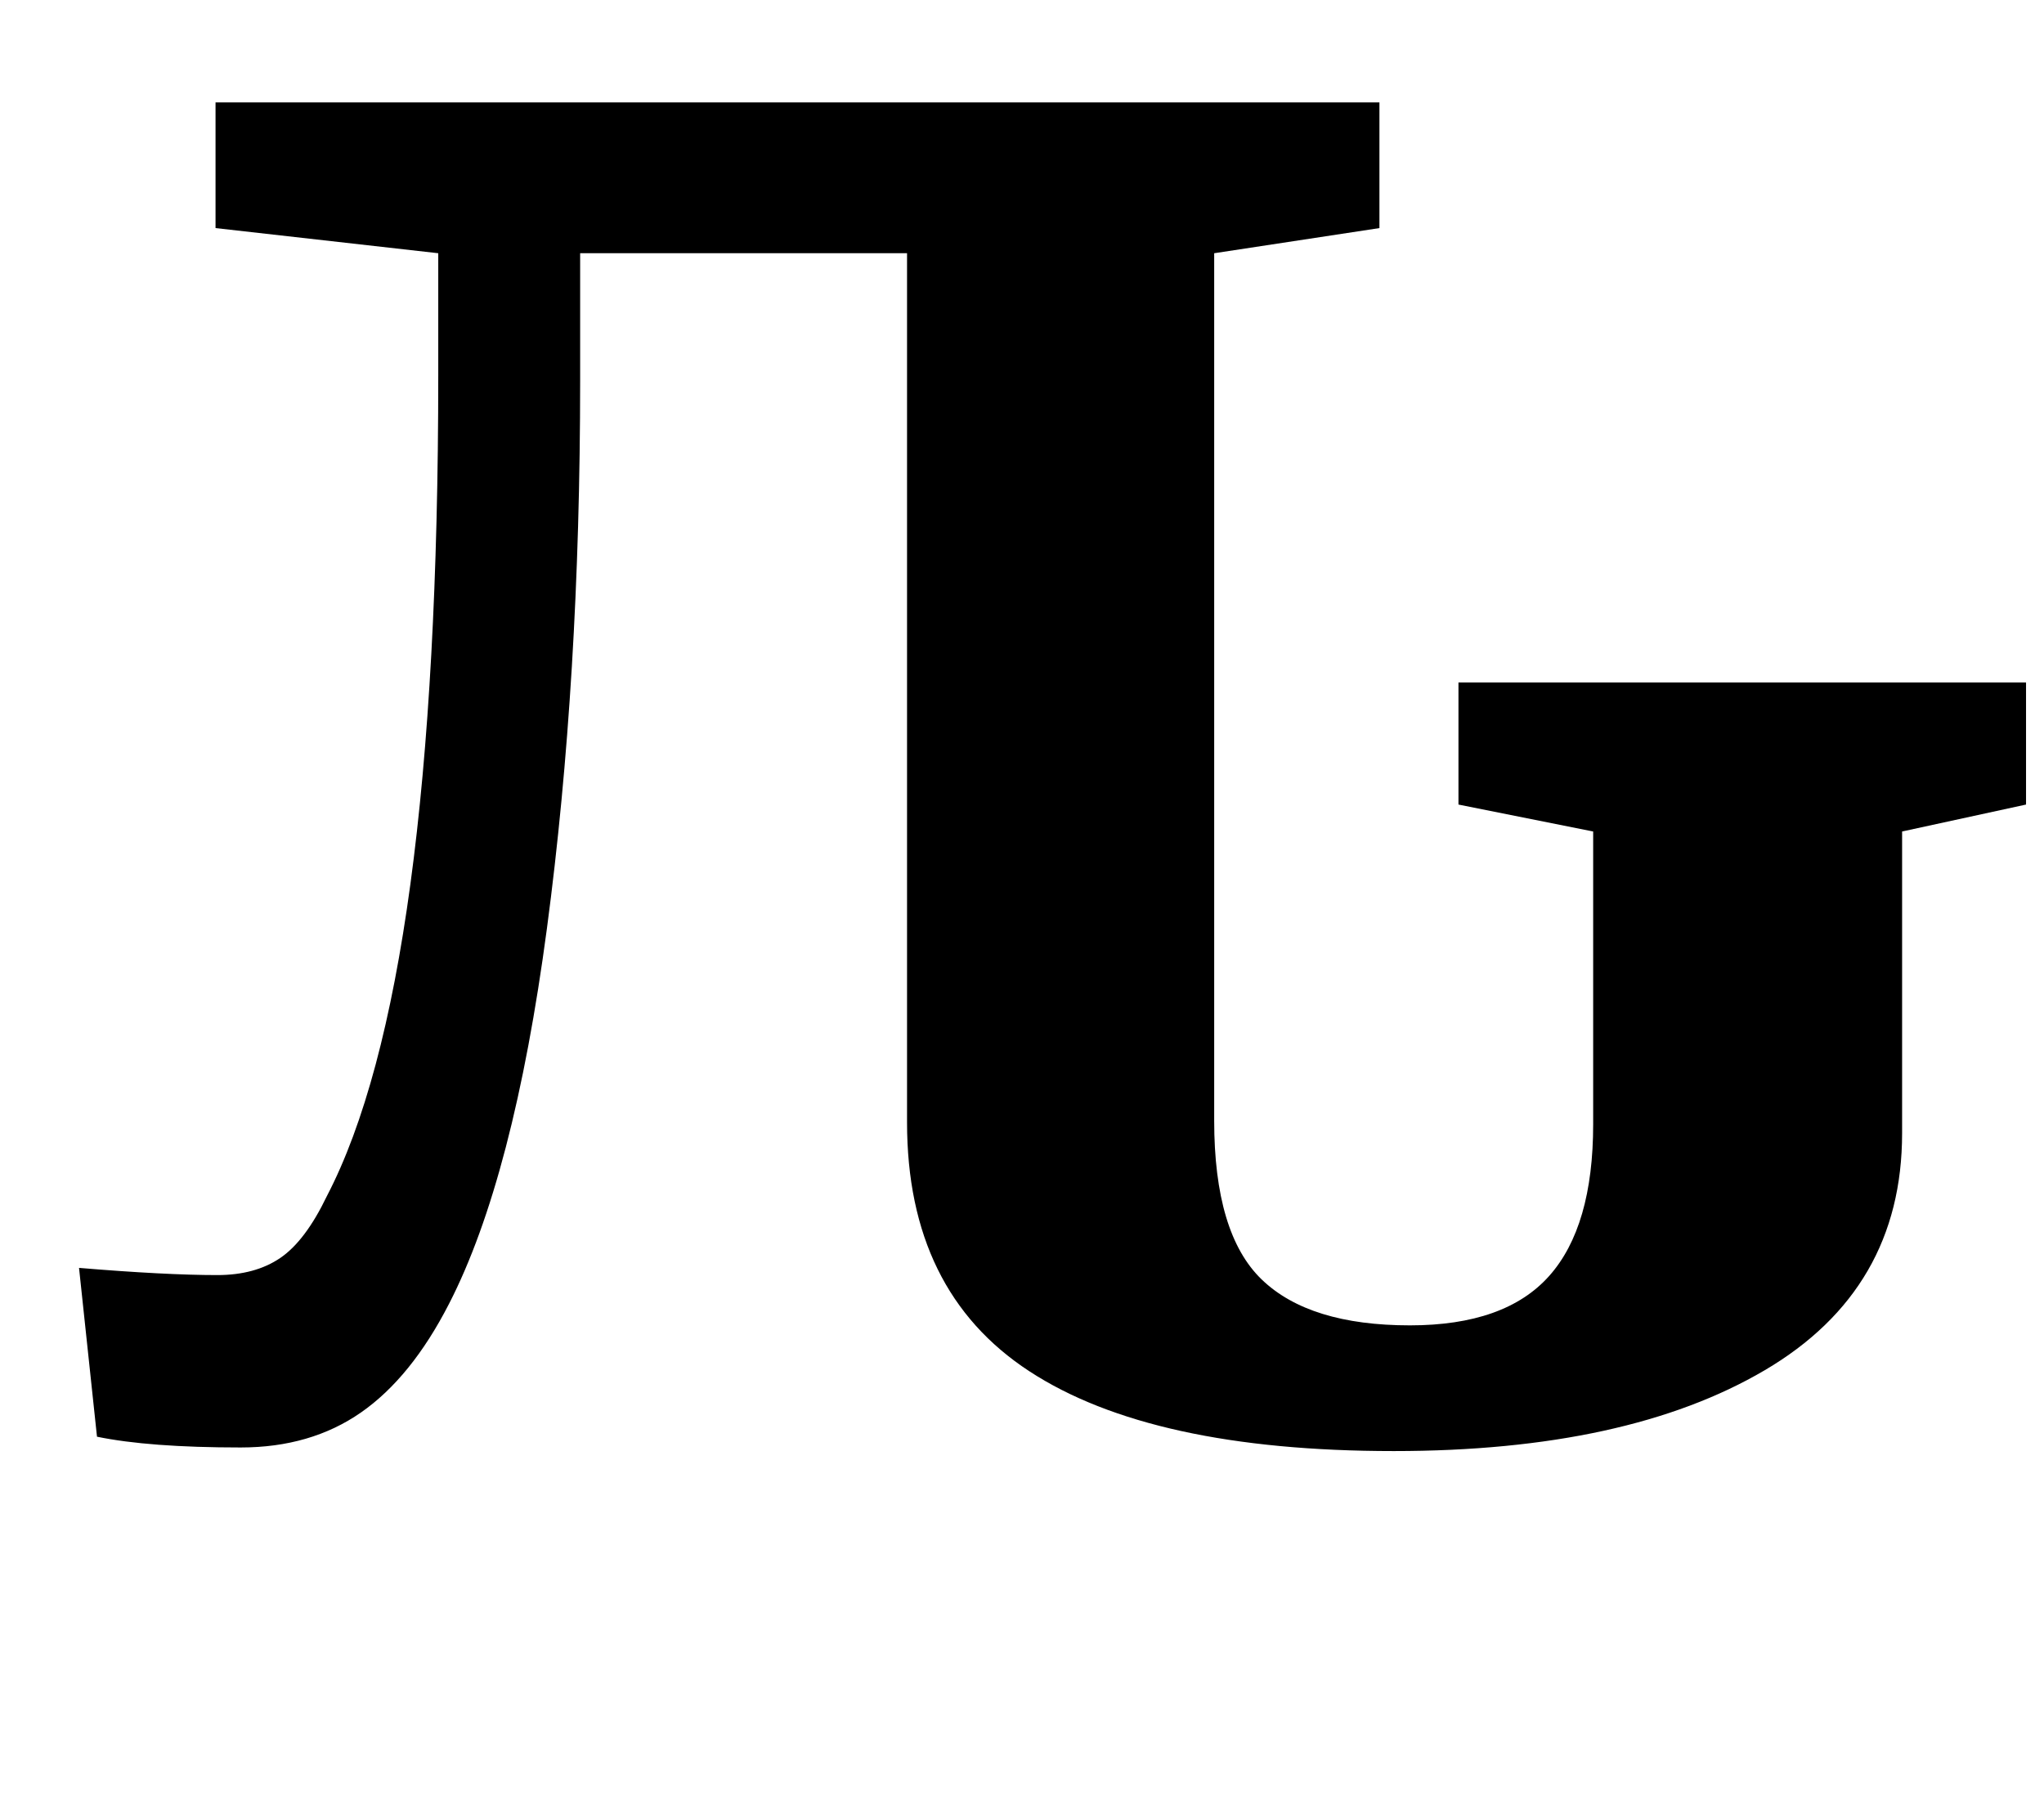 <?xml version="1.0" standalone="no"?>
<!DOCTYPE svg PUBLIC "-//W3C//DTD SVG 1.1//EN" "http://www.w3.org/Graphics/SVG/1.1/DTD/svg11.dtd" >
<svg xmlns="http://www.w3.org/2000/svg" xmlns:xlink="http://www.w3.org/1999/xlink" version="1.1" viewBox="-10 0 1138 1000">
  <g transform="matrix(1 0 0 -1 0 800)">
   <path fill="currentColor"
d="M972.5 37q-76.5 -45 -206.5 -45q-135 0 -203 44.5t-68 138.5v484h-182v-71q0 -166 -18.5 -305t-54.5 -209q-21 -41 -49 -60.5t-67 -19.5q-51 0 -80 6l-10 94q48 -4 77 -4q21 0 35 9.5t26 34.5q62 119 62 457v68l-124 14v70h648v-70l-92 -14v-483q0 -63 26.5 -88.5
t82.5 -25.5q53 0 77.5 27.5t24.5 84.5v163l-75 15v68h316v-68l-69 -15v-168q0 -87 -76.5 -132z" />
  </g>

</svg>
